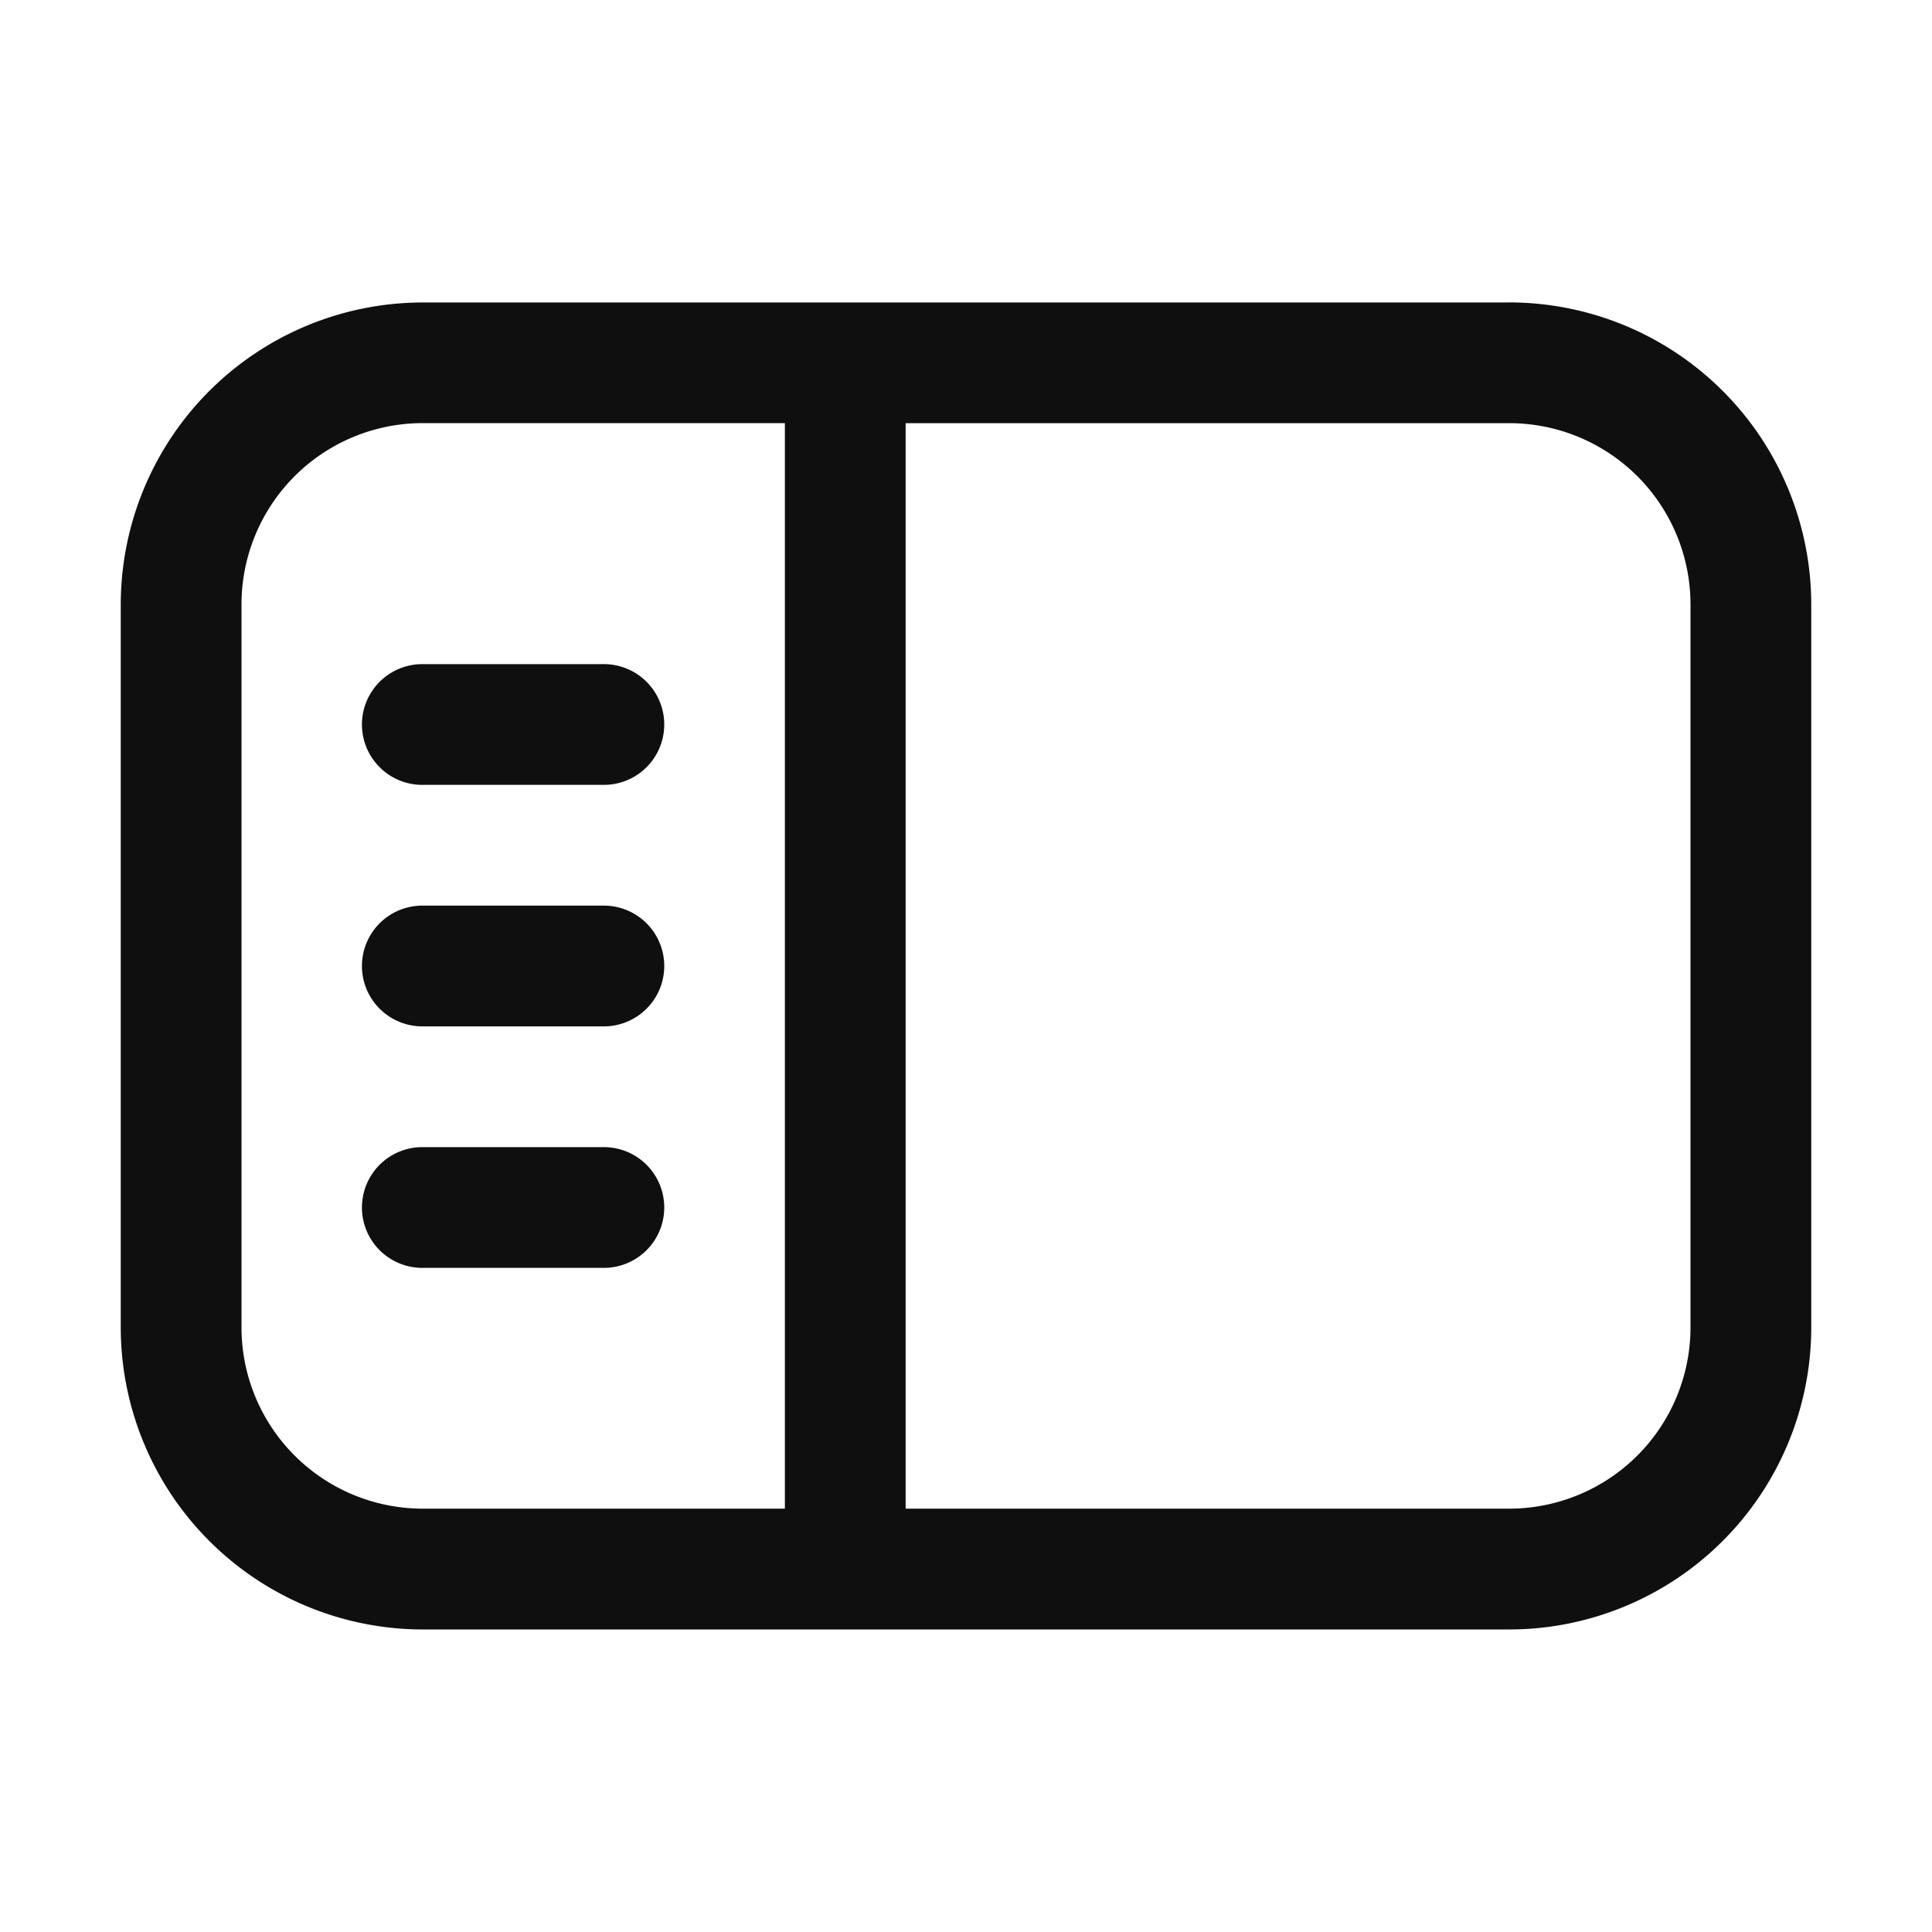 <svg width="32" height="32" viewBox="0 0 32 32" fill="none" xmlns="http://www.w3.org/2000/svg"><path d="M25 5.01H7a5.006 5.006 0 0 0-5 5v11.979a5.006 5.006 0 0 0 5 5h18a5.006 5.006 0 0 0 5-5v-11.98a5.006 5.006 0 0 0-5-5zM4 21.988v-11.98a3.003 3.003 0 0 1 3-3H13v17.98H7a3.003 3.003 0 0 1-3-3zm24 0a3.004 3.004 0 0 1-3 3H15V7.009H25a3.003 3.003 0 0 1 3 3v11.98z" fill="#0F0F0F"/><path d="M6.995 13h3.007a1 1 0 1 0 0-2H6.995a1 1 0 0 0 0 2zM10.002 15H6.995a1 1 0 0 0 0 2h3.007a1 1 0 1 0 0-2zM10.002 19H6.995a1 1 0 0 0 0 2h3.007a1 1 0 1 0 0-2z" fill="#0F0F0F"/></svg>